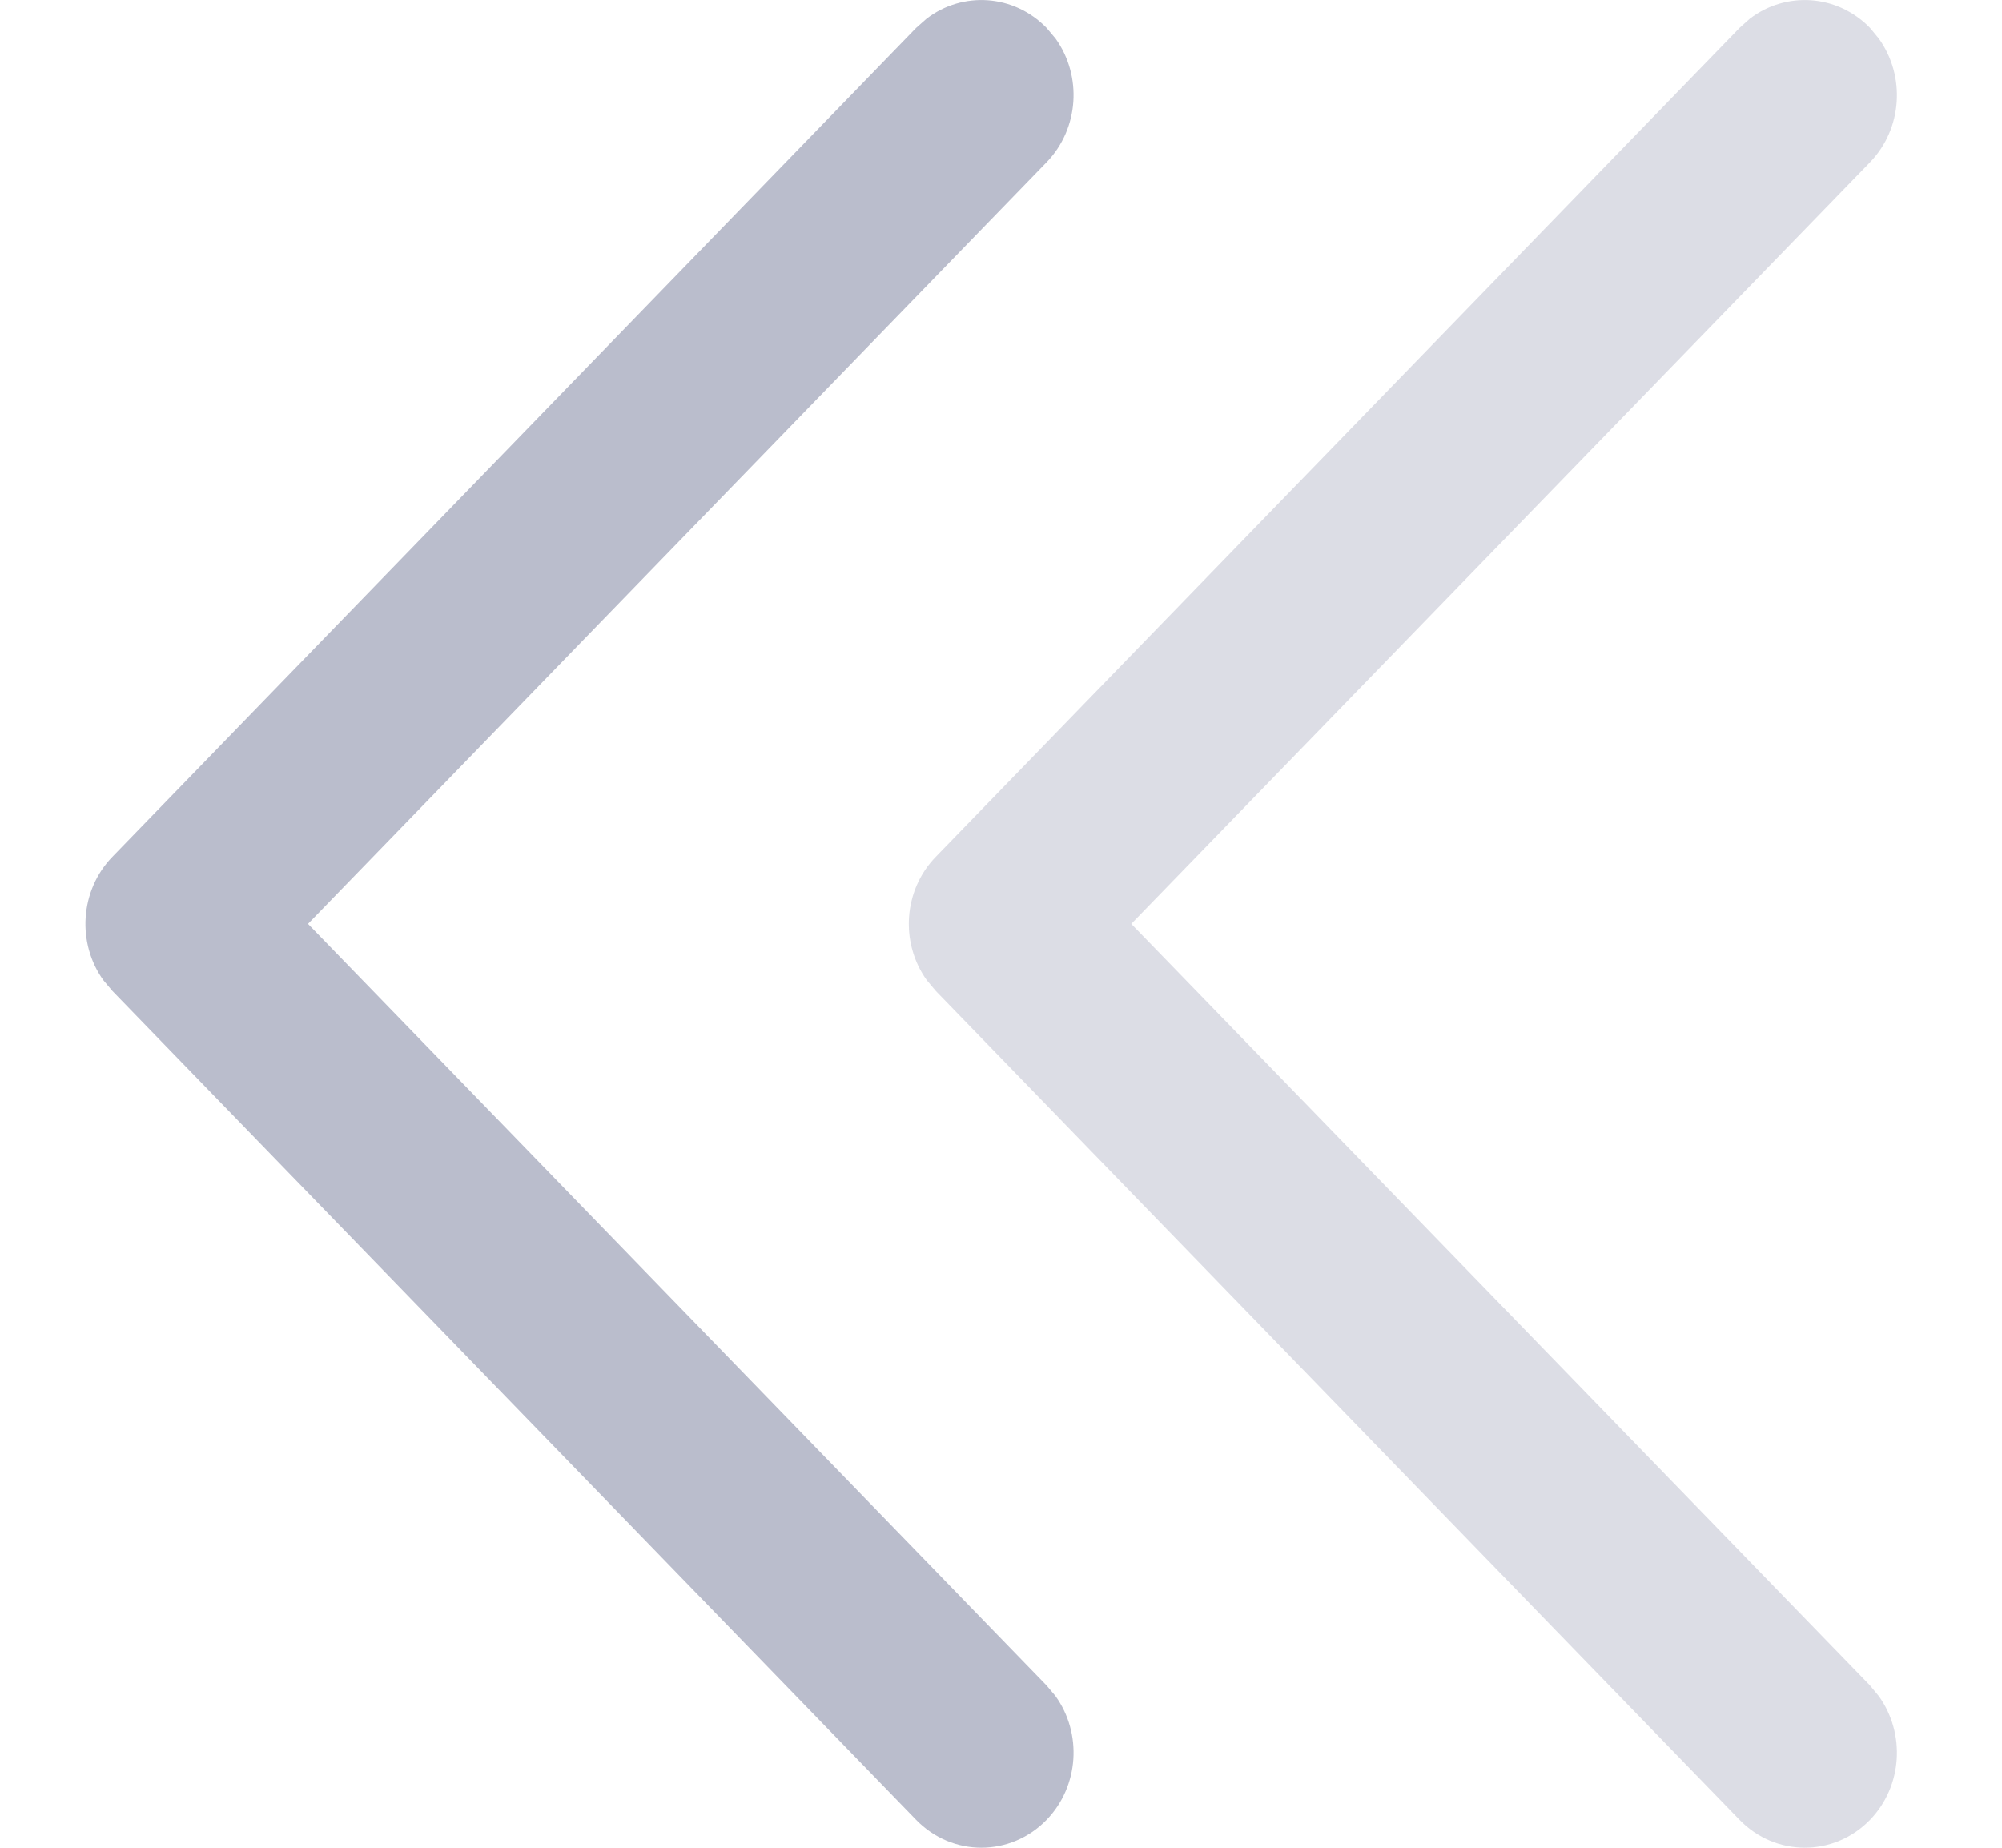 <svg width="13" height="12" viewBox="0 0 13 12" fill="none" xmlns="http://www.w3.org/2000/svg">
<g id="Arrow - Right 2">
<path id="Arrow - Right 2_2" d="M6.796 11.819C7.008 11.6 7.028 11.257 6.854 11.015L6.796 10.946L2 6L6.796 1.054C7.008 0.835 7.028 0.492 6.854 0.25L6.796 0.181C6.583 -0.038 6.251 -0.058 6.017 0.121L5.949 0.181L0.73 5.564C0.518 5.783 0.498 6.126 0.672 6.367L0.73 6.436L5.949 11.819C6.183 12.06 6.562 12.06 6.796 11.819Z" fill="#BABDCC"/>
<path id="Arrow - Right 2_3" opacity="0.5" d="M12.143 11.819C12.355 11.6 12.374 11.257 12.2 11.015L12.143 10.946L7.346 6L12.143 1.054C12.355 0.835 12.374 0.492 12.2 0.25L12.143 0.181C11.93 -0.038 11.598 -0.058 11.363 0.121L11.296 0.181L6.077 5.564C5.864 5.783 5.845 6.126 6.019 6.367L6.077 6.436L11.296 11.819C11.53 12.06 11.909 12.06 12.143 11.819Z" fill="#BABDCC"/>
</g>
</svg>
